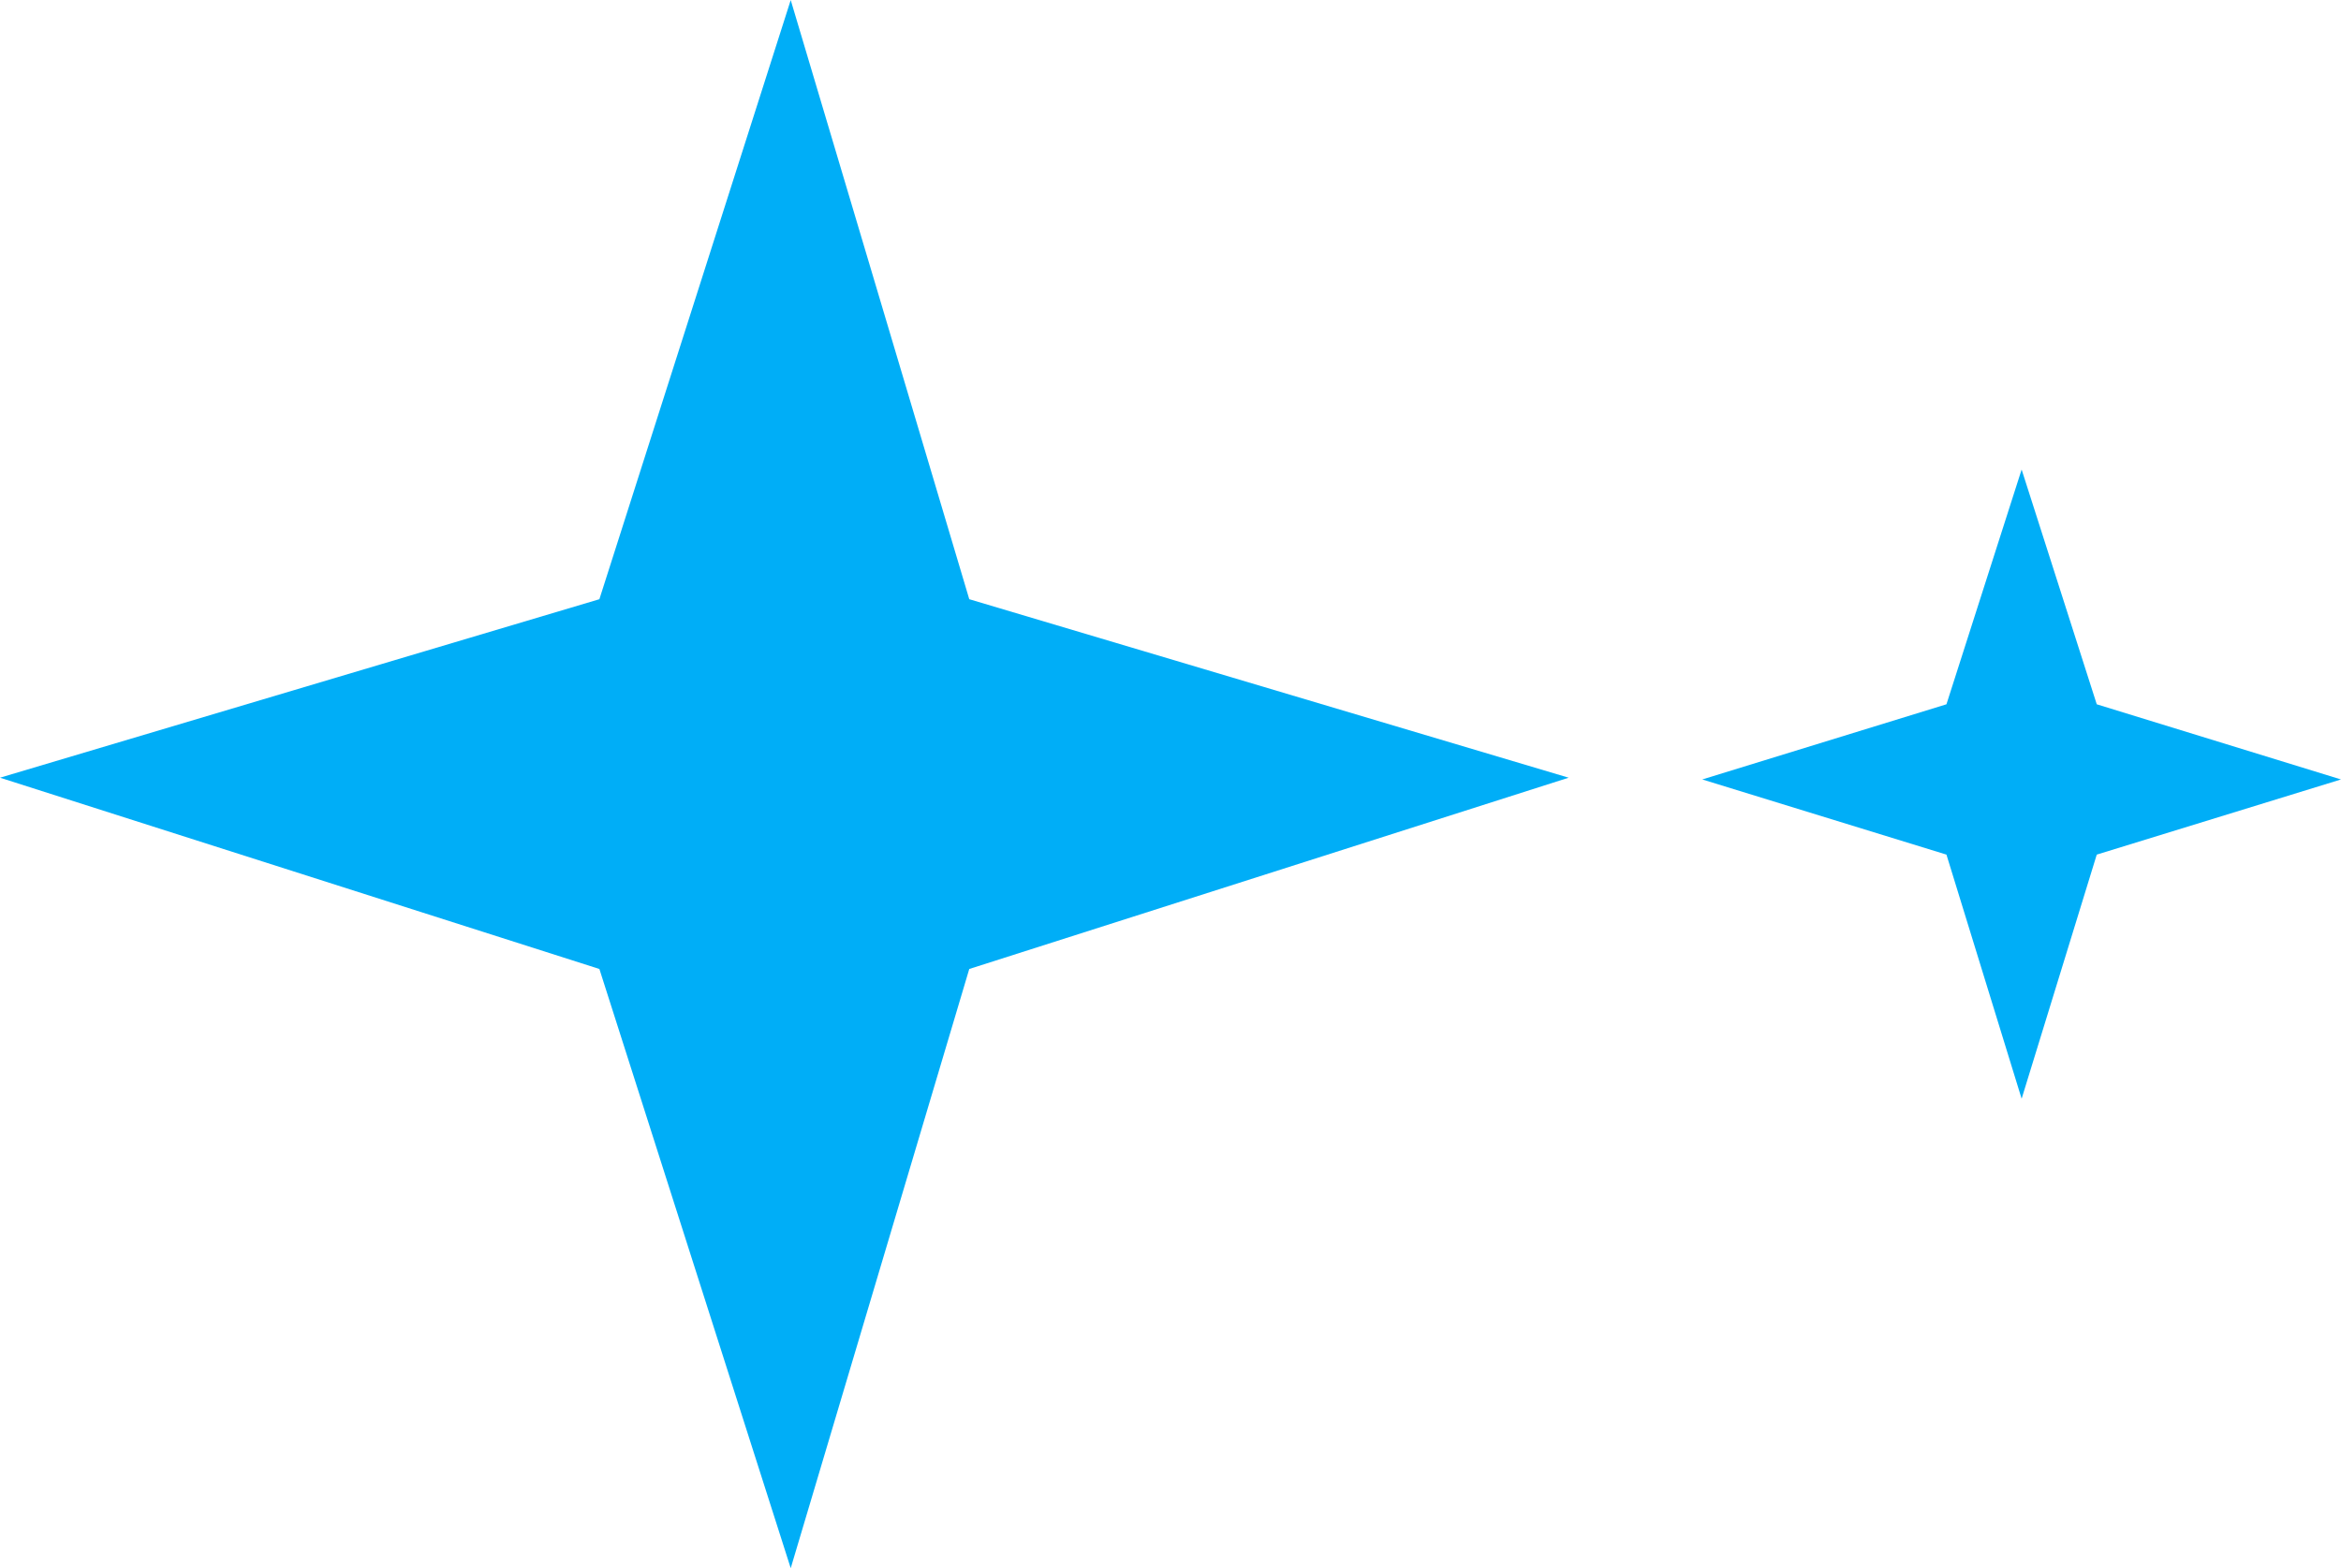 <svg version="1.1" id="图层_1" x="0px" y="0px" width="36.057px" height="24.162px" viewBox="0 0 36.057 24.162" enable-background="new 0 0 36.057 24.162" xml:space="preserve" xmlns="http://www.w3.org/2000/svg" xmlns:xlink="http://www.w3.org/1999/xlink" xmlns:xml="http://www.w3.org/XML/1998/namespace">
  <g>
    <polygon fill="#00AEF7" points="12.179,0.001 14.929,9.232 24.161,11.982 14.929,14.929 12.179,24.161 9.232,14.929 0,11.982 
		9.232,9.232 	" class="color c1"/>
    <polygon fill="#00AEF7" points="31.138,7.234 32.295,10.851 36.057,12.009 32.295,13.167 31.138,16.928 29.98,13.167 
		26.219,12.009 29.98,10.851 	" class="color c1"/>
  </g>
</svg>